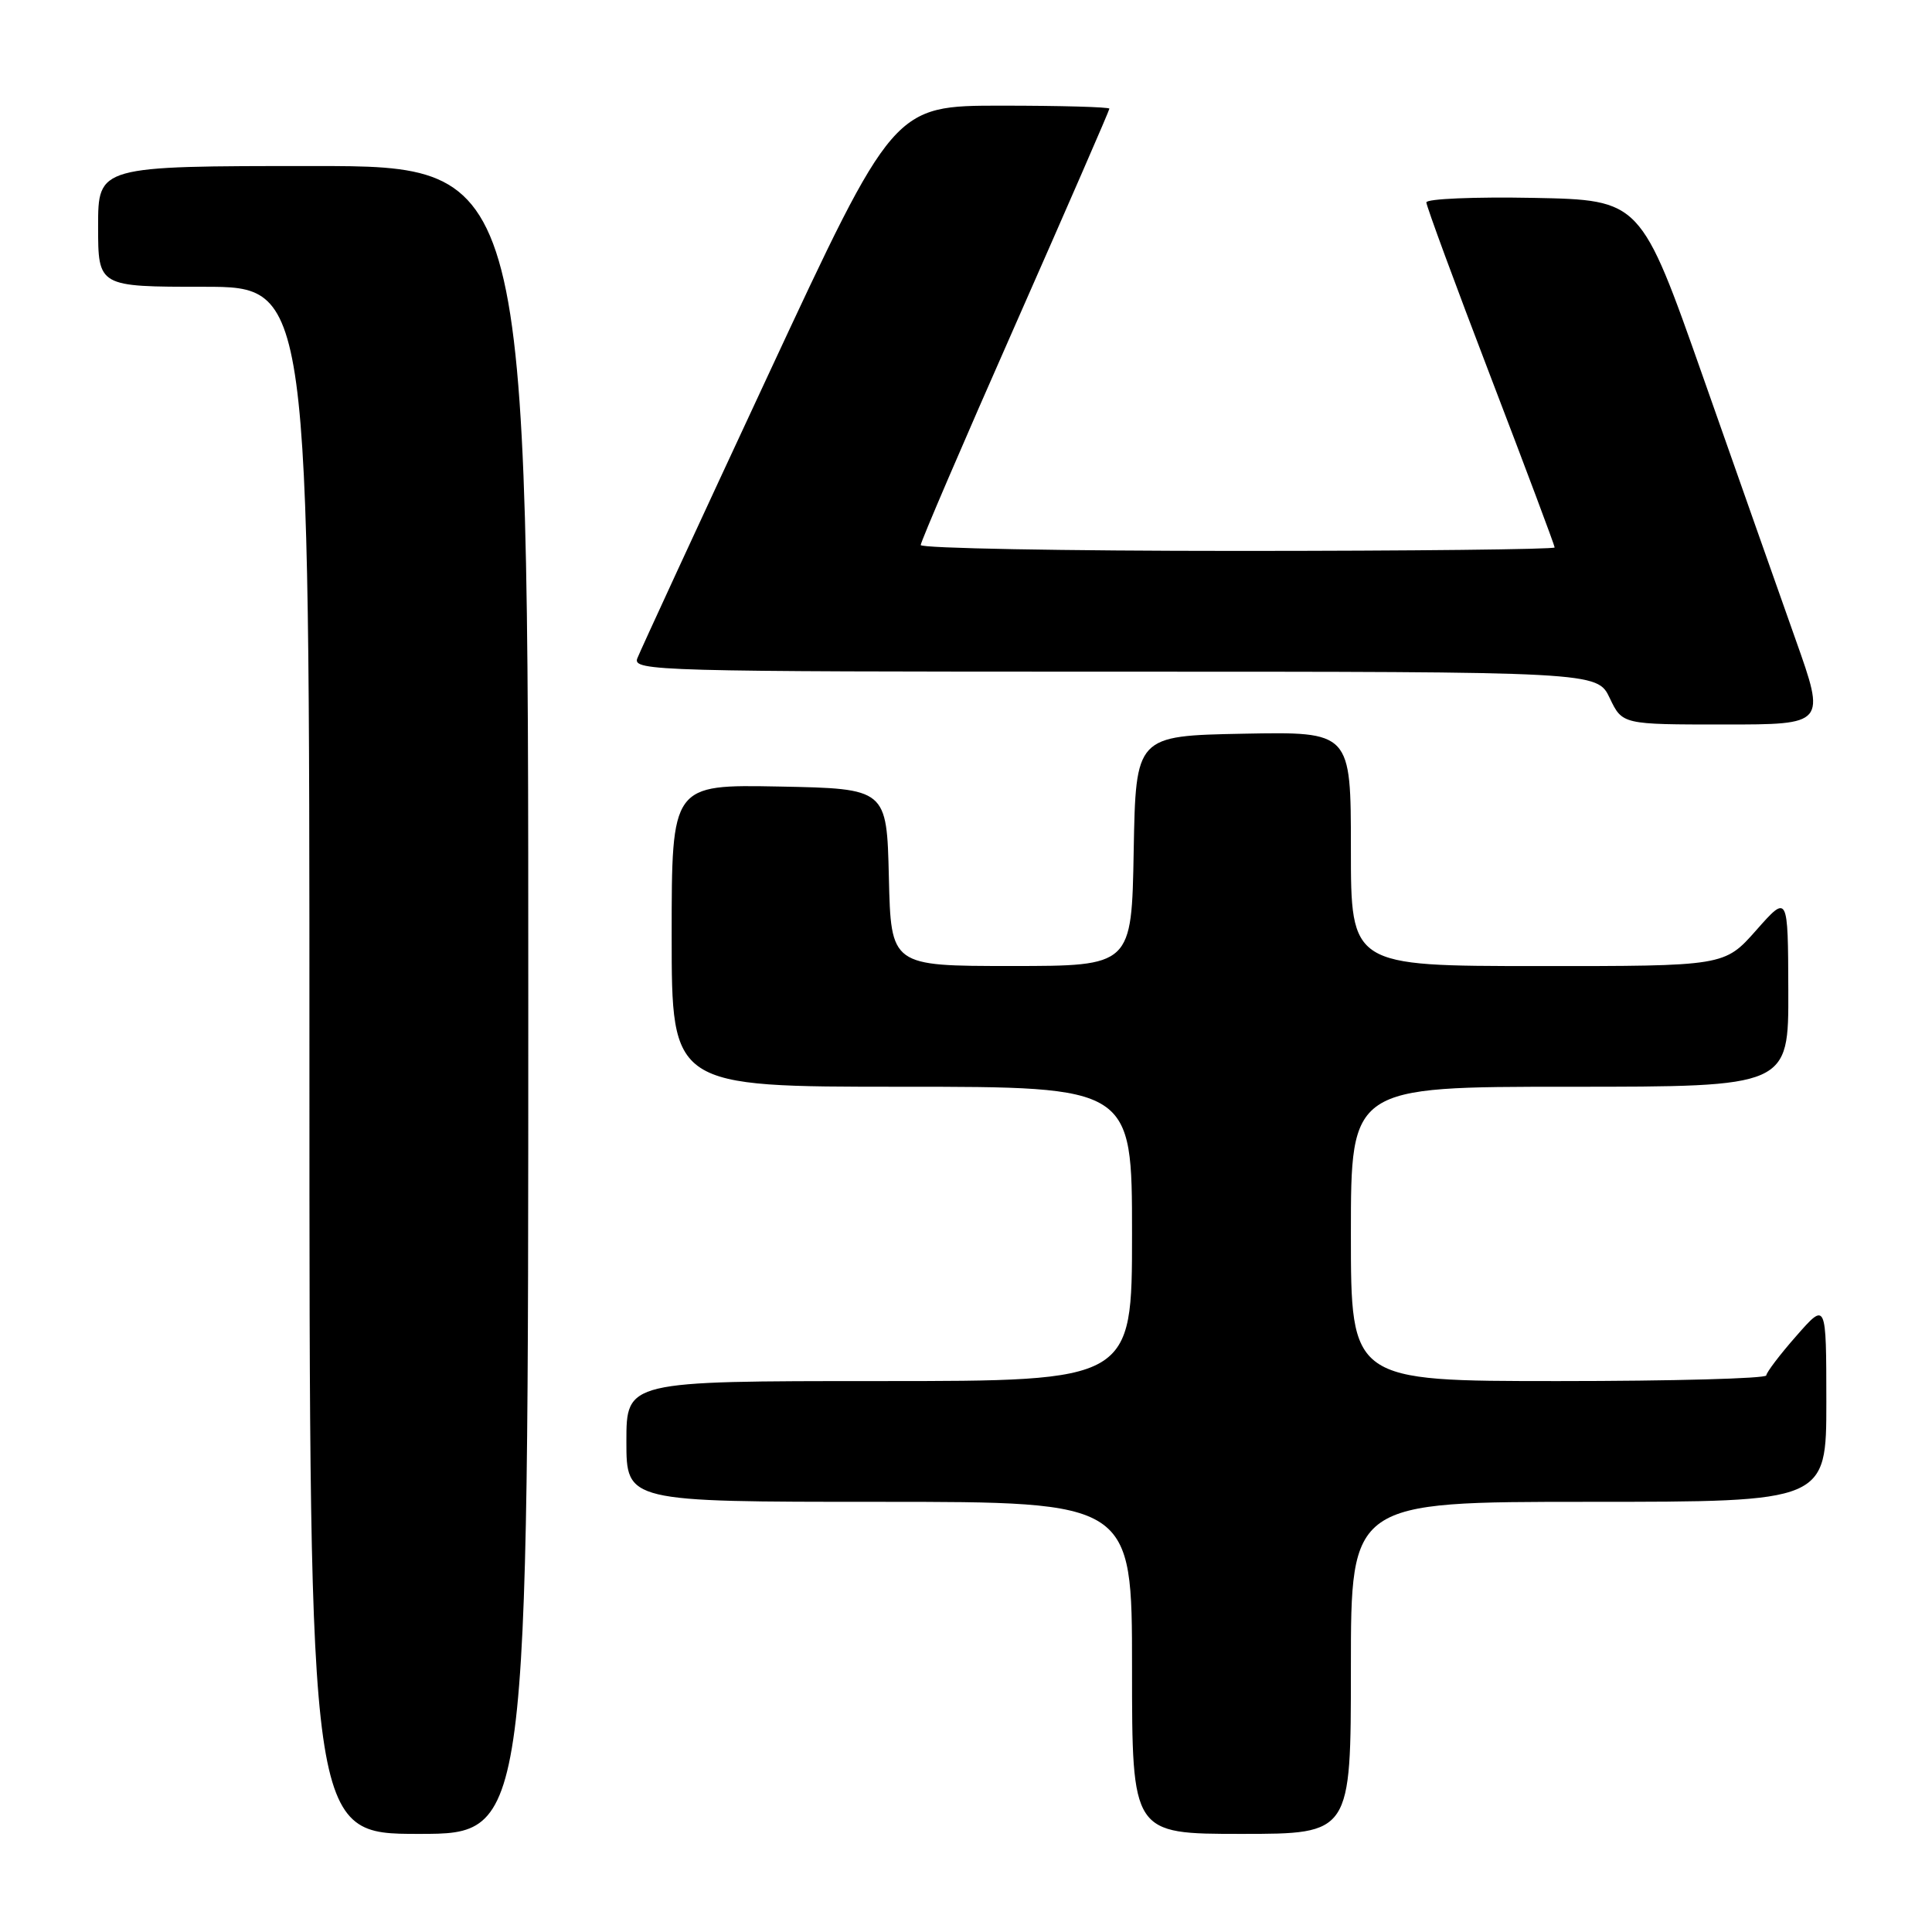 <?xml version="1.0" encoding="UTF-8" standalone="no"?>
<!DOCTYPE svg PUBLIC "-//W3C//DTD SVG 1.1//EN" "http://www.w3.org/Graphics/SVG/1.1/DTD/svg11.dtd" >
<svg xmlns="http://www.w3.org/2000/svg" xmlns:xlink="http://www.w3.org/1999/xlink" version="1.1" viewBox="0 0 256 256">
 <g >
 <path fill="currentColor"
d=" M 70.00 132.50 C 70.00 22.00 70.00 22.00 41.50 22.00 C 13.00 22.00 13.00 22.00 13.00 30.00 C 13.00 38.00 13.00 38.00 27.00 38.00 C 41.00 38.00 41.00 38.00 41.00 140.50 C 41.00 243.00 41.00 243.00 55.50 243.00 C 70.00 243.00 70.00 243.00 70.00 132.50 Z  M 179.00 221.00 C 179.00 199.00 179.00 199.00 210.50 199.00 C 242.00 199.00 242.00 199.00 242.00 185.75 C 241.99 172.50 241.99 172.50 238.04 177.00 C 235.86 179.47 234.07 181.84 234.04 182.25 C 234.02 182.66 221.62 183.00 206.50 183.00 C 179.00 183.00 179.00 183.00 179.00 163.50 C 179.00 144.00 179.00 144.00 208.00 144.00 C 237.00 144.00 237.00 144.00 236.96 131.25 C 236.92 118.50 236.92 118.50 232.71 123.26 C 228.50 128.02 228.50 128.02 203.75 128.01 C 179.00 128.00 179.00 128.00 179.00 112.47 C 179.00 96.95 179.00 96.95 164.75 97.22 C 150.50 97.50 150.50 97.50 150.22 112.75 C 149.95 128.00 149.95 128.00 134.01 128.00 C 118.06 128.00 118.06 128.00 117.78 116.25 C 117.50 104.50 117.50 104.50 103.25 104.22 C 89.00 103.95 89.00 103.95 89.00 123.97 C 89.00 144.00 89.00 144.00 119.50 144.00 C 150.00 144.00 150.00 144.00 150.00 163.50 C 150.00 183.00 150.00 183.00 116.50 183.00 C 83.00 183.00 83.00 183.00 83.00 191.00 C 83.00 199.00 83.00 199.00 116.50 199.00 C 150.00 199.00 150.00 199.00 150.00 221.00 C 150.00 243.00 150.00 243.00 164.50 243.00 C 179.00 243.00 179.00 243.00 179.00 221.00 Z  M 237.93 84.75 C 235.74 78.56 230.22 62.93 225.68 50.00 C 217.41 26.50 217.41 26.50 203.21 26.22 C 195.39 26.07 189.00 26.34 189.00 26.82 C 189.00 27.29 192.82 37.67 197.50 49.88 C 202.18 62.09 206.00 72.29 206.00 72.54 C 206.00 72.79 187.10 73.00 164.00 73.00 C 140.90 73.00 122.00 72.65 122.00 72.22 C 122.00 71.79 127.62 58.69 134.50 43.12 C 141.37 27.55 147.00 14.62 147.00 14.40 C 147.00 14.18 140.57 14.00 132.70 14.00 C 118.41 14.00 118.41 14.00 101.76 49.75 C 92.60 69.41 84.81 86.29 84.44 87.25 C 83.82 88.91 87.25 89.00 147.71 89.00 C 211.63 89.00 211.63 89.00 213.30 92.50 C 214.97 96.00 214.97 96.00 228.45 96.00 C 241.92 96.00 241.92 96.00 237.93 84.75 Z "/>
</g>
</svg>